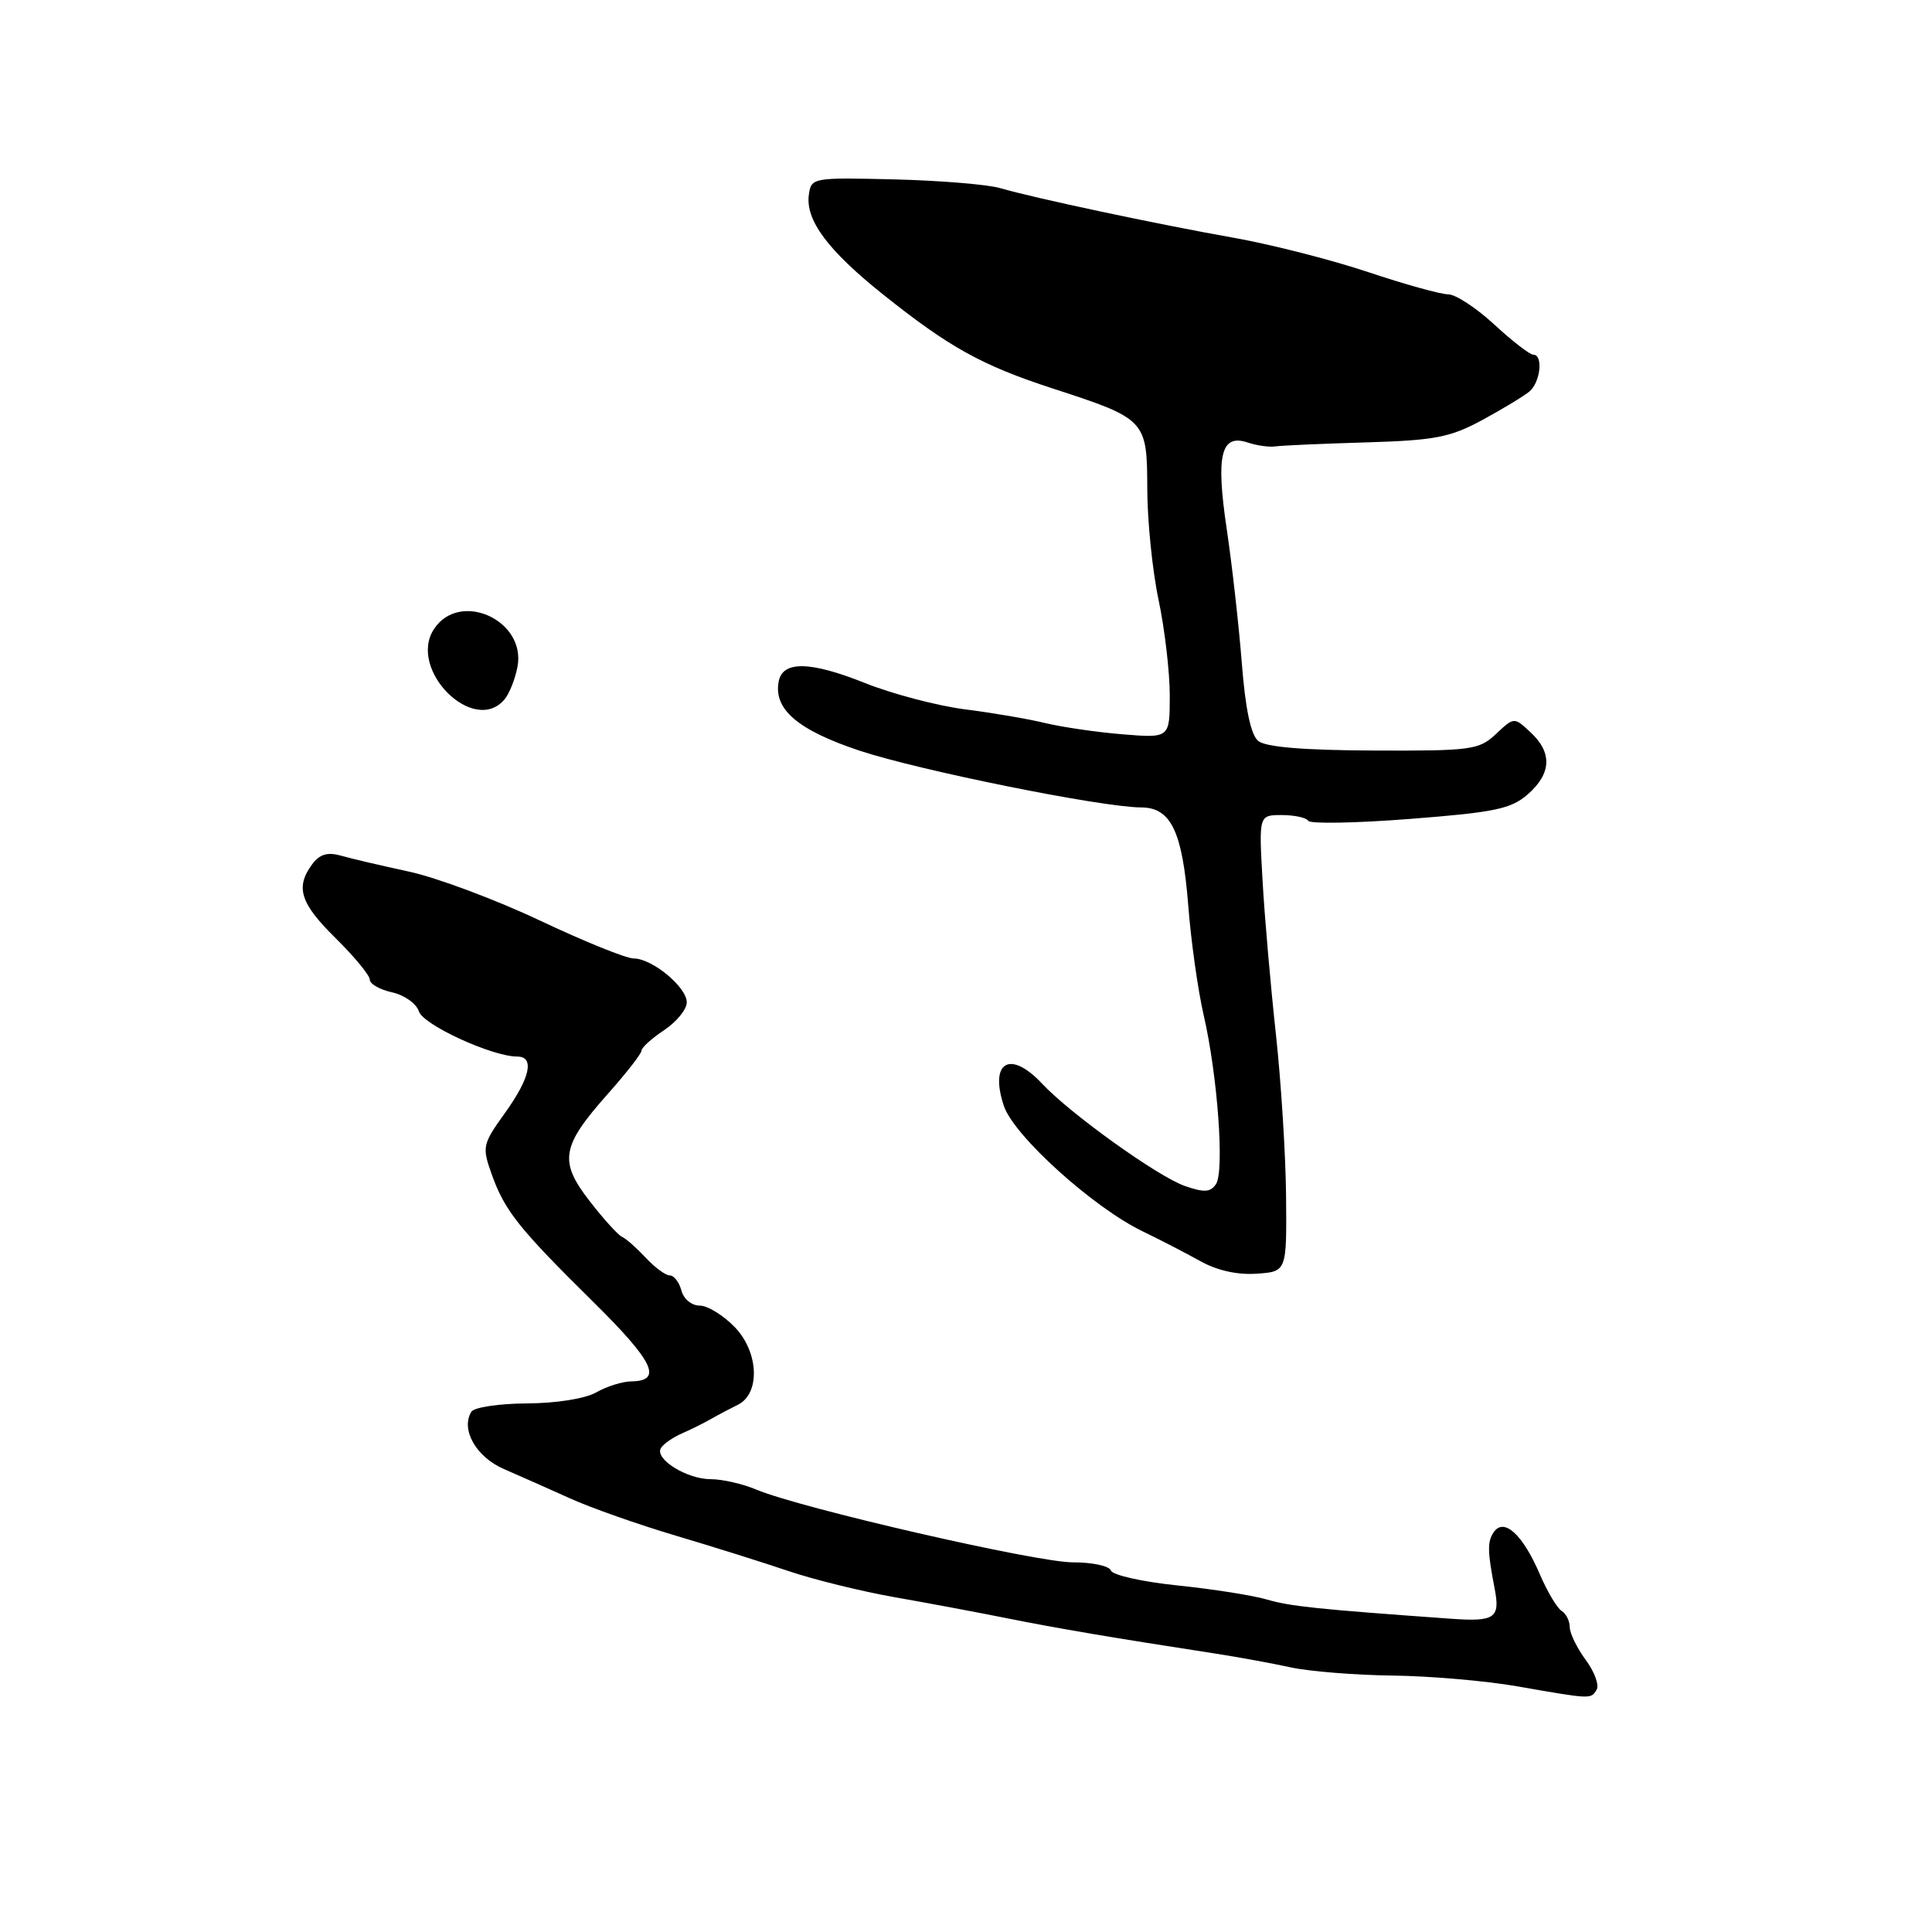<?xml version="1.0" encoding="UTF-8" standalone="no"?>
<!DOCTYPE svg PUBLIC "-//W3C//DTD SVG 1.1//EN" "http://www.w3.org/Graphics/SVG/1.1/DTD/svg11.dtd" >
<svg xmlns="http://www.w3.org/2000/svg" xmlns:xlink="http://www.w3.org/1999/xlink" version="1.1" viewBox="0 0 256 256">
 <g >
 <path fill="currentColor"
d=" M 211.56 223.90 C 211.93 223.30 211.28 221.52 210.12 219.95 C 208.95 218.37 208.00 216.41 208.00 215.60 C 208.00 214.78 207.51 213.82 206.92 213.45 C 206.32 213.08 205.03 210.91 204.05 208.63 C 201.76 203.28 199.25 201.02 197.90 203.06 C 197.07 204.31 197.10 205.62 198.06 210.56 C 198.80 214.41 198.06 214.91 192.25 214.49 C 174.48 213.22 170.98 212.85 167.89 211.95 C 166.03 211.40 160.69 210.56 156.03 210.08 C 151.38 209.60 147.40 208.71 147.20 208.10 C 147.00 207.50 144.73 207.01 142.17 207.02 C 137.36 207.03 106.06 199.84 100.22 197.38 C 98.41 196.62 95.70 196.00 94.19 196.00 C 90.99 196.00 86.69 193.31 87.58 191.87 C 87.92 191.32 89.16 190.46 90.35 189.94 C 91.53 189.43 93.29 188.55 94.25 188.00 C 95.21 187.45 96.79 186.62 97.75 186.15 C 100.76 184.69 100.56 179.20 97.39 175.88 C 95.87 174.30 93.77 173.00 92.72 173.00 C 91.65 173.00 90.58 172.12 90.29 171.00 C 90.00 169.90 89.31 169.00 88.75 169.00 C 88.19 169.00 86.75 167.94 85.55 166.64 C 84.34 165.35 82.94 164.11 82.43 163.89 C 81.92 163.68 80.00 161.56 78.16 159.19 C 74.03 153.88 74.35 151.92 80.51 144.98 C 82.98 142.21 85.00 139.61 85.00 139.22 C 85.00 138.82 86.35 137.60 88.00 136.50 C 89.65 135.40 91.00 133.75 91.00 132.82 C 91.00 130.79 86.42 127.00 83.95 127.00 C 82.97 127.00 77.39 124.74 71.55 121.98 C 65.71 119.22 57.91 116.30 54.22 115.50 C 50.52 114.70 46.42 113.74 45.10 113.36 C 43.37 112.88 42.32 113.21 41.35 114.54 C 39.11 117.60 39.78 119.69 44.50 124.34 C 46.97 126.78 49.00 129.24 49.00 129.81 C 49.00 130.38 50.33 131.13 51.95 131.49 C 53.58 131.85 55.18 132.98 55.51 134.02 C 56.07 135.80 65.21 140.00 68.54 140.00 C 70.87 140.00 70.25 142.83 66.90 147.49 C 63.93 151.63 63.86 151.96 65.15 155.59 C 66.88 160.43 68.71 162.74 78.60 172.50 C 86.63 180.43 87.85 182.97 83.67 183.04 C 82.47 183.05 80.38 183.71 79.00 184.50 C 77.54 185.33 73.71 185.94 69.81 185.96 C 66.13 185.98 62.82 186.48 62.46 187.06 C 61.01 189.41 63.09 193.07 66.78 194.66 C 68.82 195.54 72.75 197.29 75.50 198.53 C 78.25 199.78 84.55 202.00 89.50 203.47 C 94.45 204.94 101.20 207.06 104.50 208.18 C 107.80 209.30 114.10 210.85 118.50 211.63 C 122.90 212.40 129.65 213.67 133.50 214.44 C 140.01 215.75 147.44 217.01 161.00 219.10 C 164.03 219.57 168.53 220.39 171.00 220.93 C 173.47 221.47 179.55 221.96 184.50 222.02 C 189.45 222.08 196.88 222.72 201.00 223.44 C 210.92 225.17 210.78 225.17 211.56 223.90 Z  M 170.41 158.50 C 170.36 153.00 169.75 143.32 169.06 137.00 C 168.37 130.68 167.57 121.56 167.30 116.75 C 166.80 108.00 166.80 108.00 169.84 108.00 C 171.51 108.00 173.09 108.34 173.35 108.76 C 173.61 109.18 179.68 109.07 186.84 108.51 C 198.06 107.64 200.22 107.19 202.43 105.26 C 205.58 102.51 205.71 99.73 202.81 97.04 C 200.63 95.00 200.63 95.00 198.23 97.25 C 195.98 99.37 195.01 99.50 182.01 99.45 C 172.71 99.41 167.70 98.99 166.72 98.18 C 165.74 97.37 165.01 93.89 164.54 87.78 C 164.14 82.72 163.24 74.74 162.54 70.05 C 161.09 60.30 161.78 57.46 165.31 58.63 C 166.51 59.04 168.18 59.27 169.00 59.15 C 169.82 59.03 175.22 58.79 181.00 58.62 C 190.11 58.35 192.15 57.96 196.40 55.66 C 199.09 54.20 201.90 52.50 202.65 51.88 C 204.12 50.65 204.51 47.00 203.17 47.00 C 202.71 47.00 200.38 45.20 198.00 43.00 C 195.62 40.80 192.87 39.00 191.89 39.00 C 190.91 39.00 186.15 37.68 181.31 36.06 C 176.46 34.44 168.45 32.39 163.50 31.51 C 153.34 29.71 137.01 26.24 132.50 24.92 C 130.85 24.44 124.55 23.92 118.50 23.77 C 107.71 23.51 107.49 23.54 107.18 25.79 C 106.70 29.15 109.68 33.16 117.00 39.01 C 125.79 46.03 130.09 48.41 139.47 51.47 C 151.86 55.50 152.00 55.64 152.02 64.77 C 152.03 69.02 152.70 75.65 153.52 79.50 C 154.33 83.35 155.00 89.04 155.00 92.15 C 155.00 97.81 155.00 97.81 148.75 97.30 C 145.31 97.02 140.70 96.34 138.50 95.81 C 136.30 95.27 131.51 94.45 127.85 93.99 C 124.19 93.52 118.23 91.95 114.60 90.50 C 107.35 87.60 103.70 87.54 103.18 90.30 C 102.48 93.98 105.70 96.73 113.87 99.46 C 121.75 102.08 145.98 106.97 151.23 106.99 C 155.16 107.01 156.68 110.18 157.45 120.00 C 157.81 124.67 158.73 131.20 159.49 134.50 C 161.34 142.51 162.26 155.16 161.13 156.89 C 160.40 157.99 159.57 158.04 157.00 157.15 C 153.42 155.90 141.84 147.60 138.08 143.59 C 133.85 139.07 131.08 140.68 133.01 146.52 C 134.32 150.49 144.90 160.04 151.45 163.18 C 153.68 164.25 157.07 166.01 159.00 167.08 C 161.23 168.34 163.95 168.95 166.50 168.77 C 170.50 168.50 170.50 168.50 170.41 158.50 Z  M 66.87 92.65 C 67.49 91.91 68.25 90.00 68.56 88.40 C 69.79 82.20 60.91 78.16 57.50 83.36 C 53.98 88.74 62.83 97.52 66.87 92.65 Z "/>
</g>
</svg>